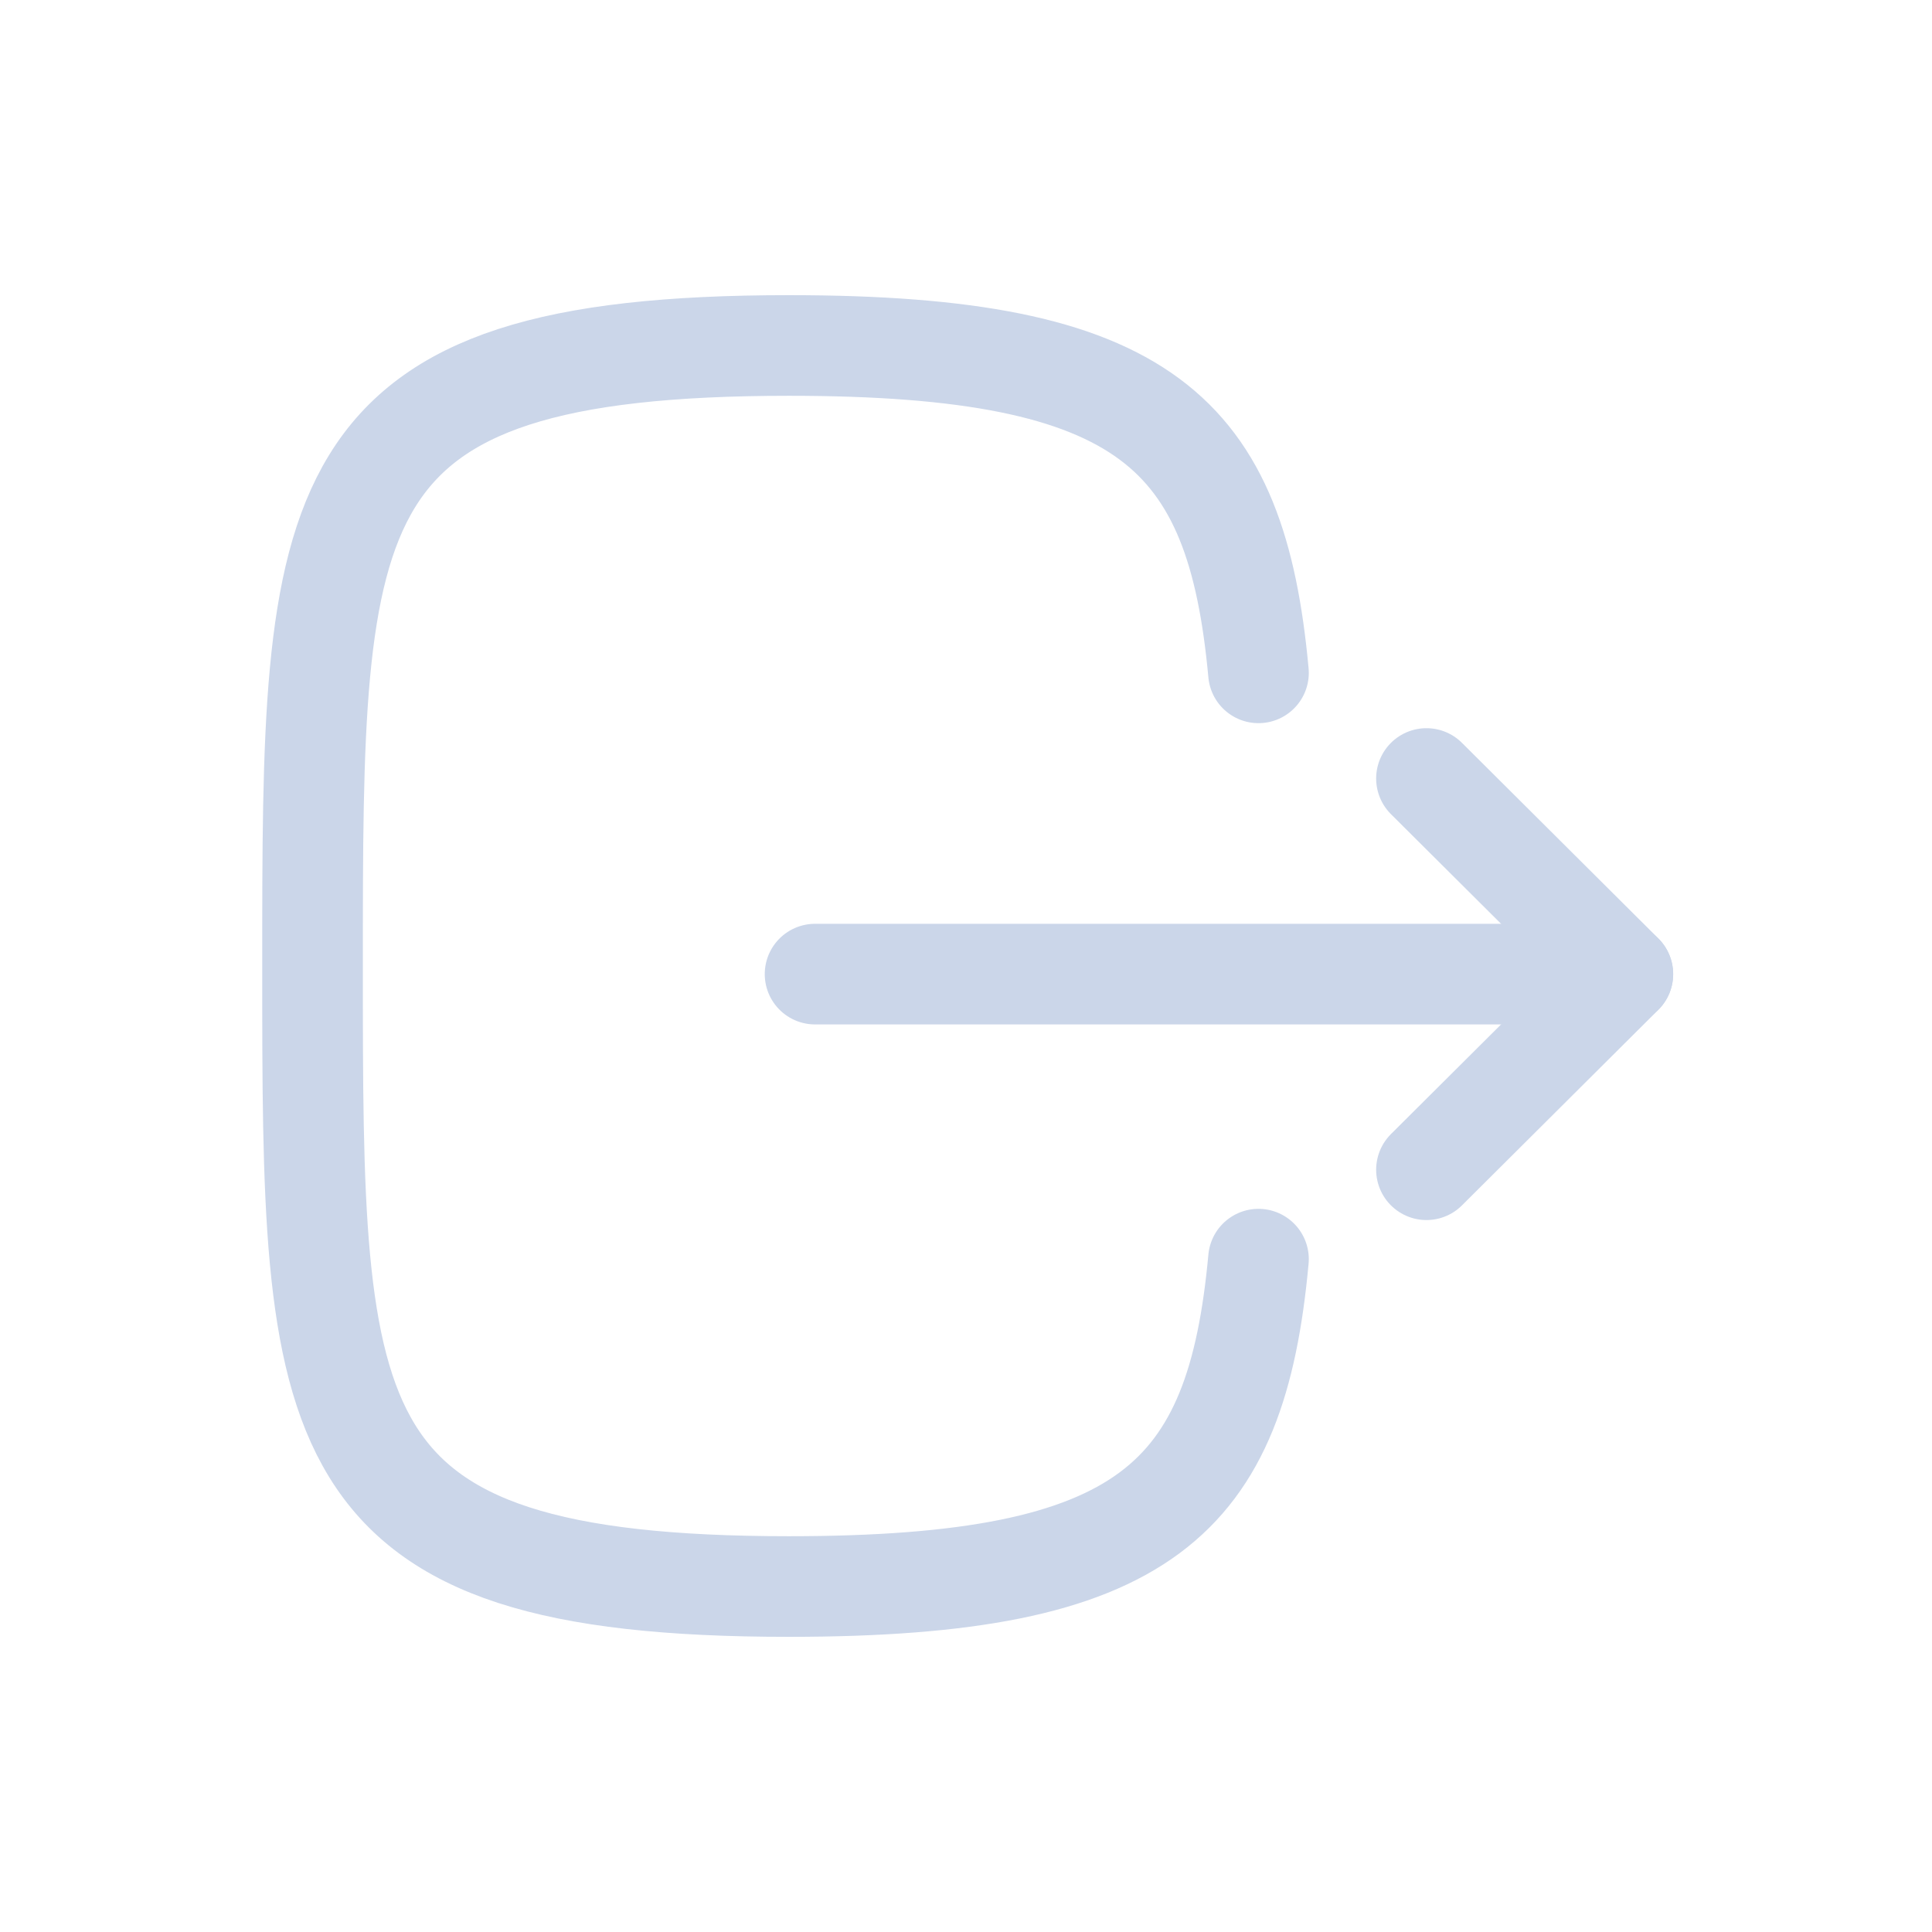 <!DOCTYPE svg PUBLIC "-//W3C//DTD SVG 1.1//EN" "http://www.w3.org/Graphics/SVG/1.1/DTD/svg11.dtd">
<!-- Uploaded to: SVG Repo, www.svgrepo.com, Transformed by: SVG Repo Mixer Tools -->
<svg width="64px" height="64px" viewBox="-2.4 -2.4 28.80 28.80" fill="none" xmlns="http://www.w3.org/2000/svg">
<g id="SVGRepo_bgCarrier" stroke-width="0"/>
<g id="SVGRepo_tracerCarrier" stroke-linecap="round" stroke-linejoin="round"/>
<g id="SVGRepo_iconCarrier"> <g id="Iconly/Curved/Logout"> <g id="Logout"> <path id="Stroke 1" d="M21.791 12.121H9.75" stroke="#cbd6e9" stroke-width="1.5" stroke-linecap="round" stroke-linejoin="round"/> <path id="Stroke 3" d="M18.864 9.205L21.792 12.121L18.864 15.037" stroke="#cbd6e9" stroke-width="1.5" stroke-linecap="round" stroke-linejoin="round"/> <path id="Stroke 4" d="M16.36 7.63C16.03 4.05 14.69 2.75 9.36 2.75C2.259 2.75 2.259 5.06 2.259 12C2.259 18.94 2.259 21.25 9.36 21.25C14.69 21.25 16.03 19.95 16.36 16.37" stroke="#cbd6e9" stroke-width="1.5" stroke-linecap="round" stroke-linejoin="round"/> </g> </g> </g>
</svg>